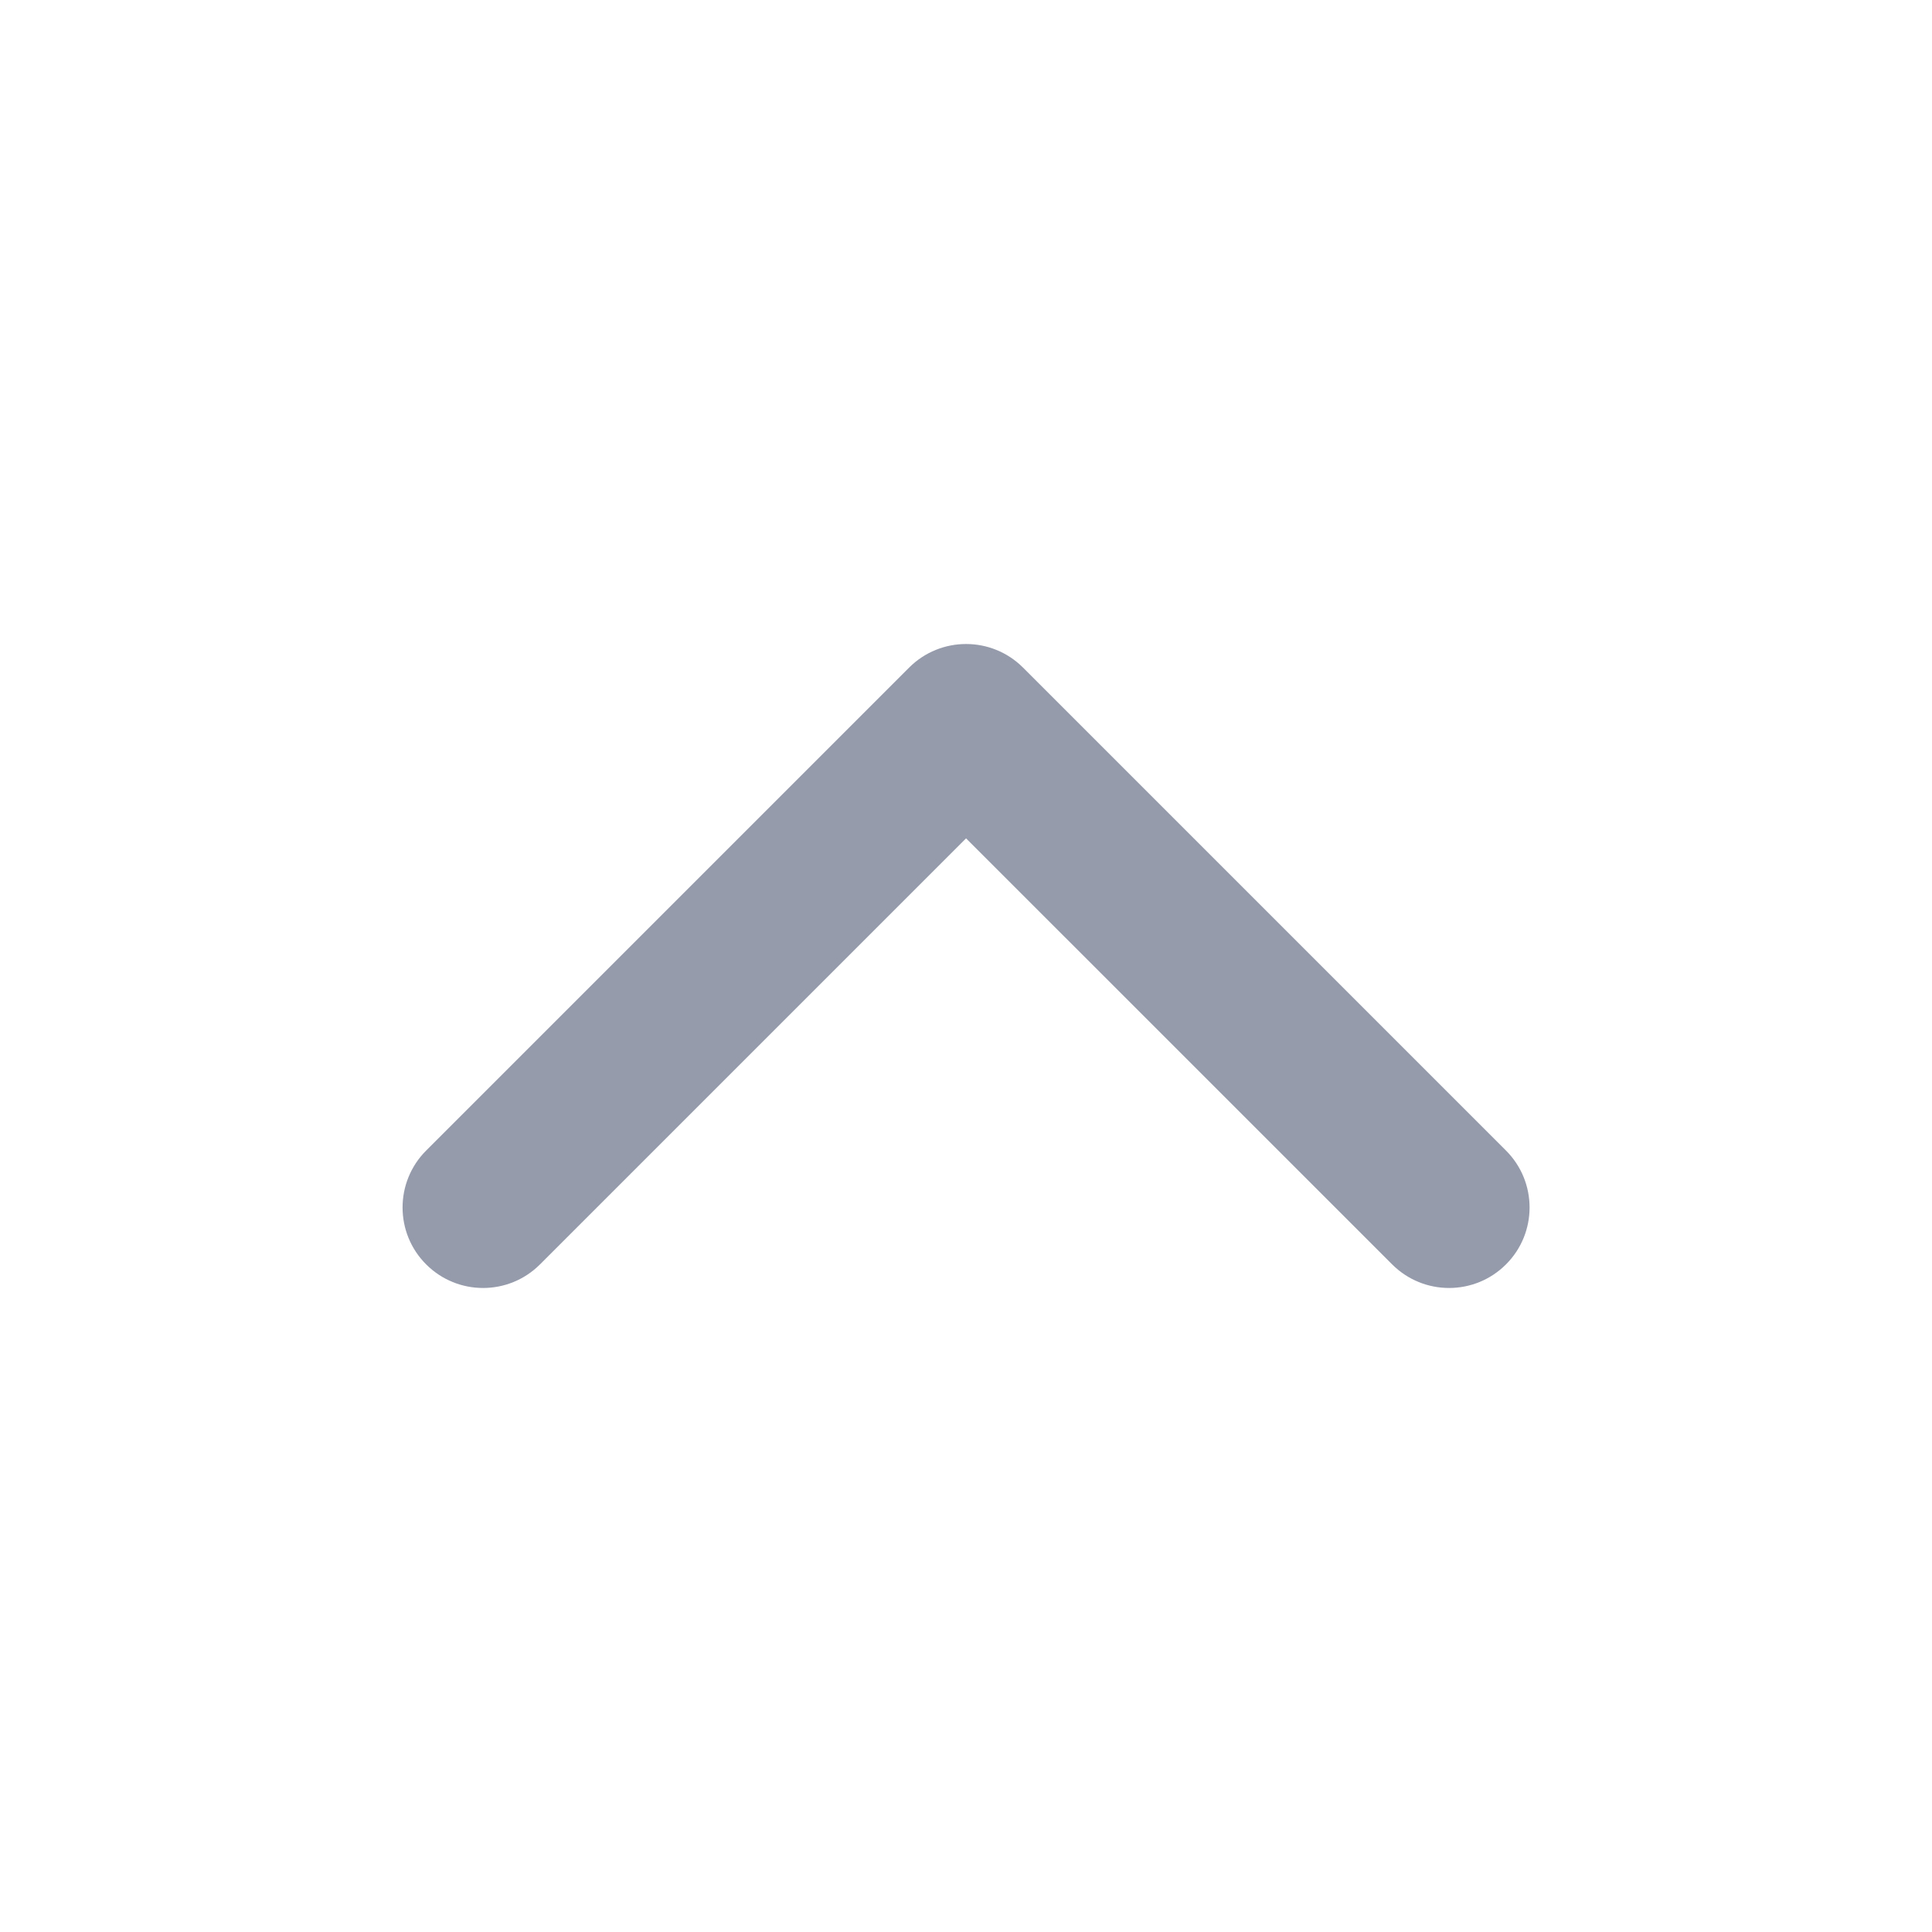 <svg width="40" height="40" viewBox="0 0 40 40" fill="none" xmlns="http://www.w3.org/2000/svg">
<path fill-rule="evenodd" clip-rule="evenodd" d="M31.18 26.178C30.529 26.829 29.474 26.829 28.823 26.178L20.001 17.357L11.18 26.178C10.529 26.829 9.474 26.829 8.823 26.178C8.172 25.528 8.172 24.472 8.823 23.821L18.823 13.821C19.474 13.171 20.529 13.171 21.18 13.821L31.18 23.821C31.831 24.472 31.831 25.528 31.18 26.178Z" fill="#969BAB"/>
</svg>
